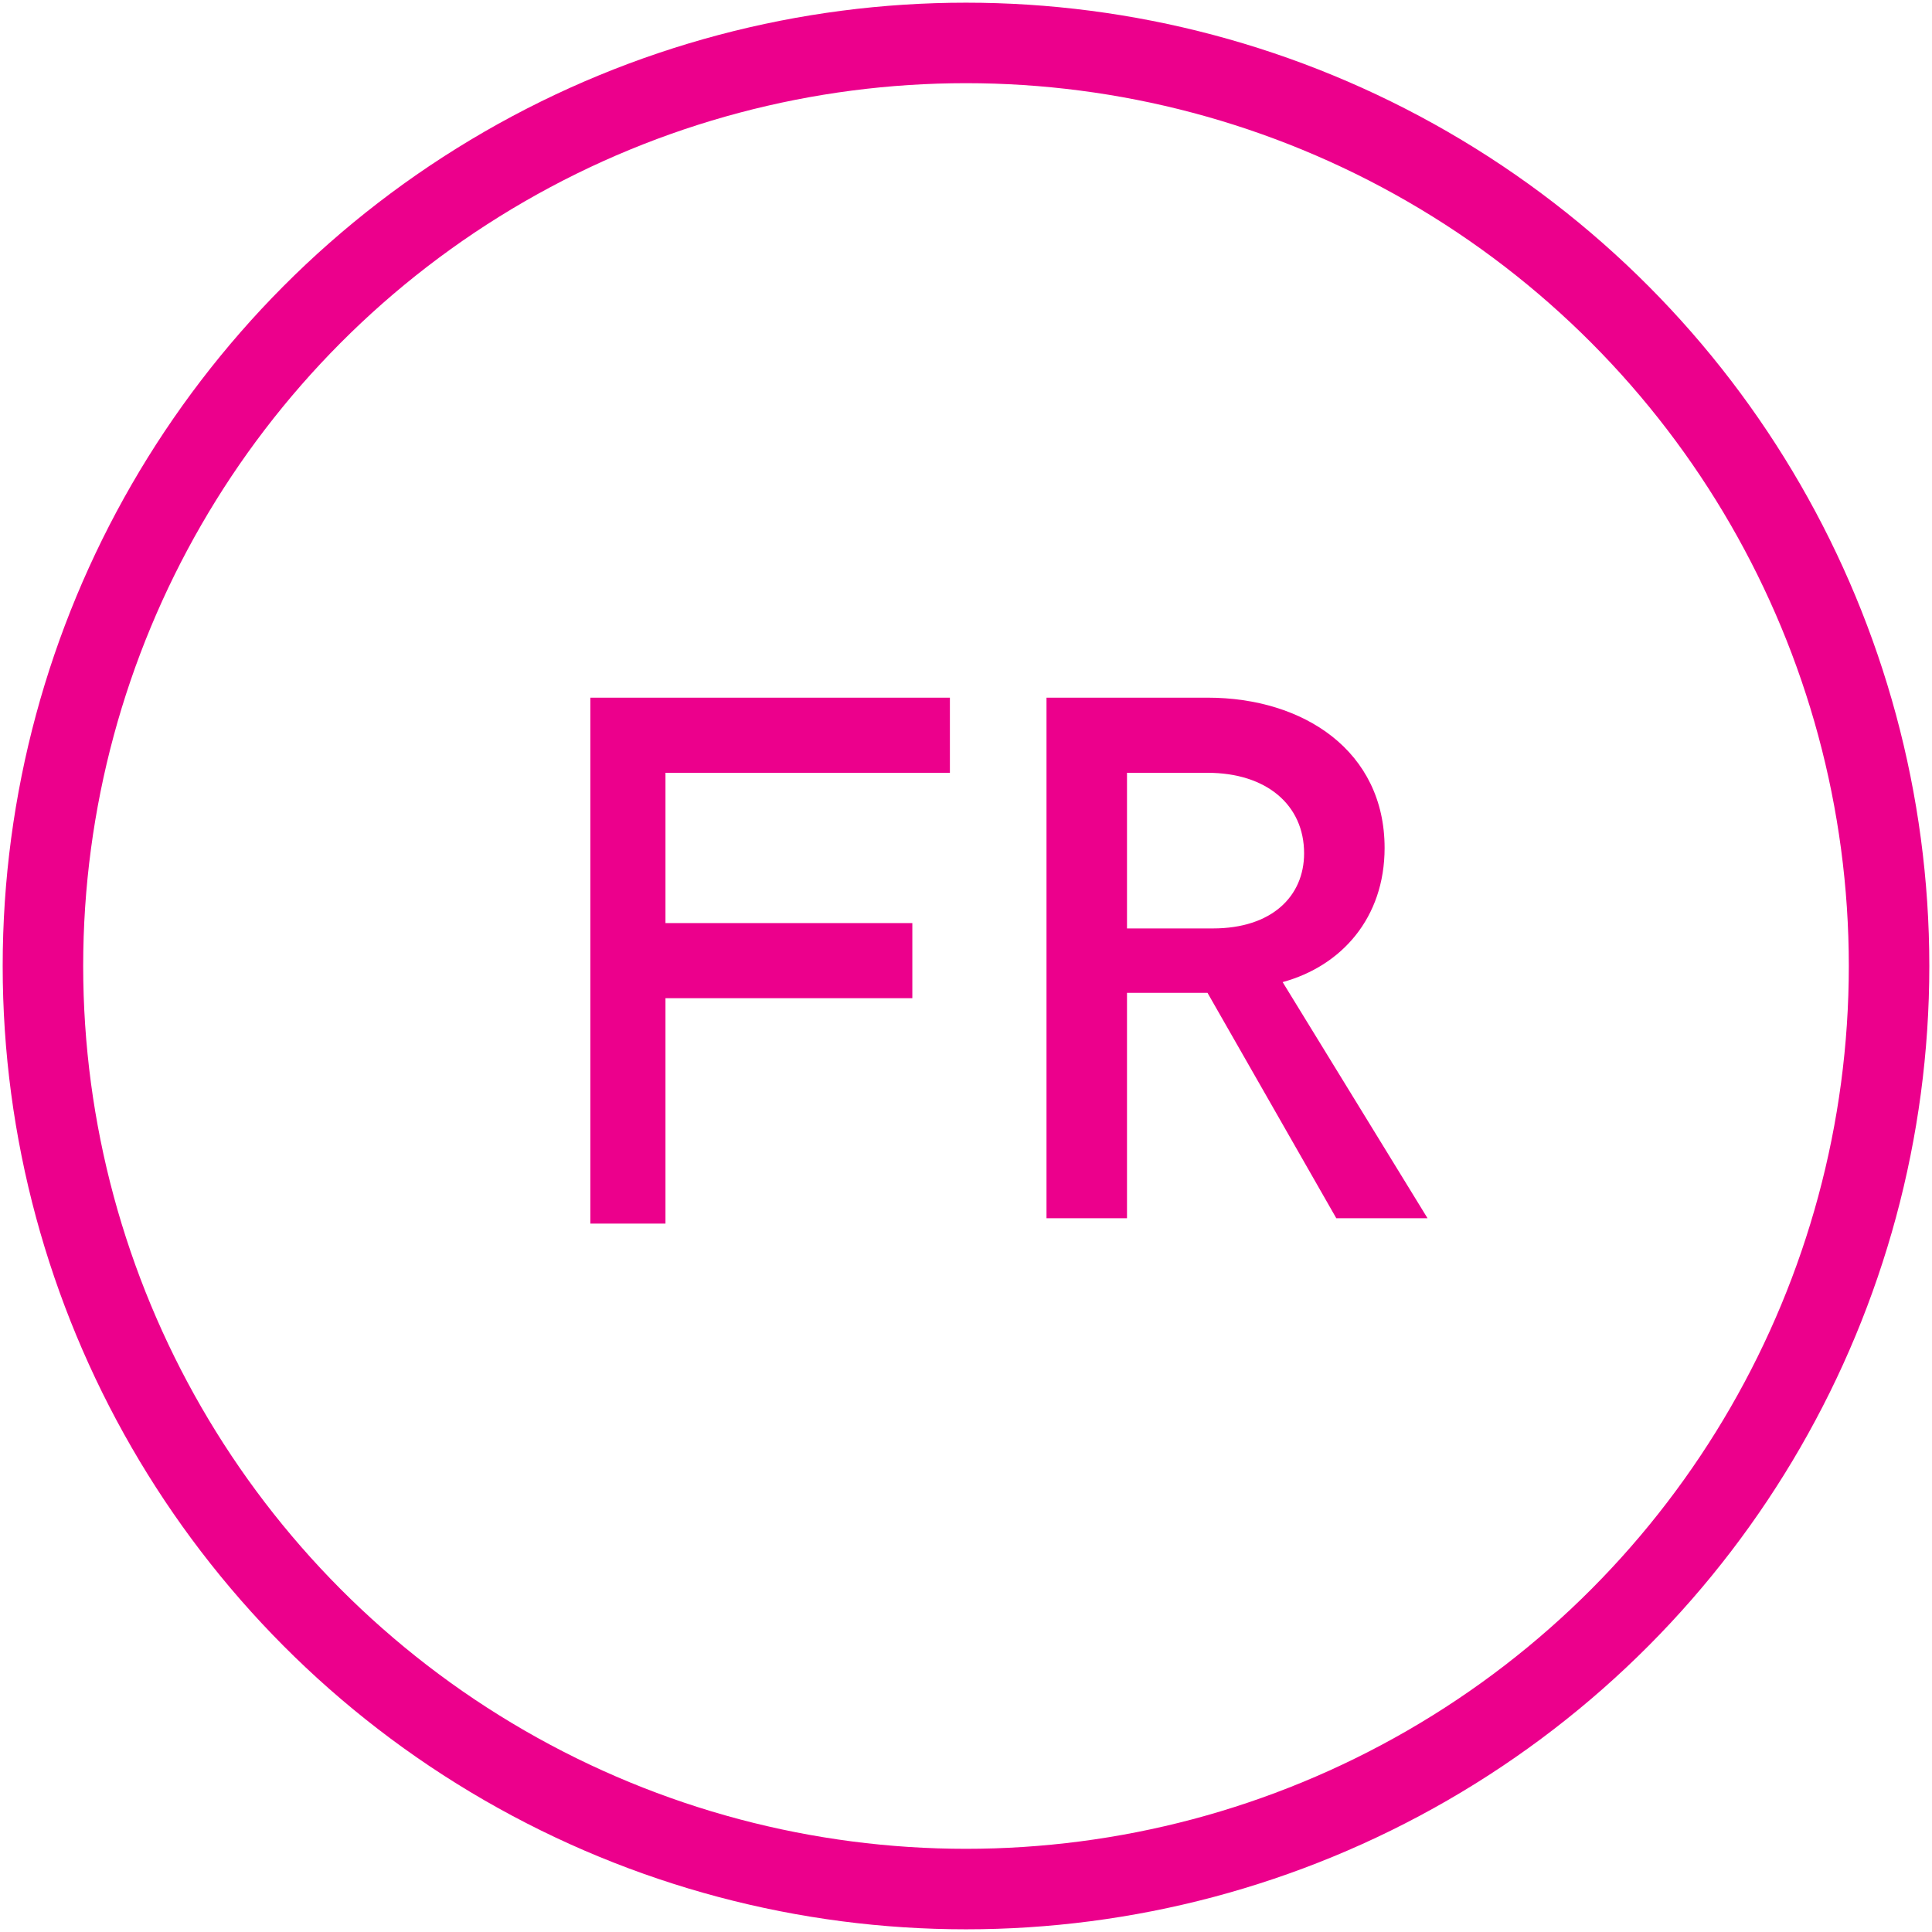 <?xml version="1.0" encoding="utf-8"?>
<!-- Generator: Adobe Illustrator 23.0.1, SVG Export Plug-In . SVG Version: 6.00 Build 0)  -->
<svg version="1.1" id="Layer_1" xmlns="http://www.w3.org/2000/svg" xmlns:xlink="http://www.w3.org/1999/xlink" x="0px" y="0px"
	 viewBox="0 0 36 36" style="enable-background:new 0 0 36 36;" xml:space="preserve">
<style type="text/css">
	.st0{fill:none;stroke:#EC008C;stroke-width:1.5;}
	.st1{fill-rule:evenodd;clip-rule:evenodd;fill:#EC008C;}
</style>
<title>French Icon</title>
<desc>Created with Sketch.</desc>
<g id="Home">
	<g id="tablet-landscape_nav-open" transform="translate(-494, -675)">
		<g id="French-Icon" transform="translate(494, 675)">
			<circle id="Oval" class="st0" cx="18" cy="18" r="17.2"/>
			<path id="FR" class="st1" d="M11,22.7V13h6.7v1.4h-5.3v2.8h4.6v1.4h-4.6v4.2H11z M19.5,22.7V13h3c1.8,0,3.3,1,3.3,2.8
				c0,1.3-0.8,2.2-1.9,2.5l2.7,4.4h-1.7l-2.4-4.2c-0.2,0-0.4,0-0.6,0H21v4.2H19.5z M21,17.3h1.6c1.1,0,1.7-0.6,1.7-1.4
				c0-0.9-0.7-1.5-1.8-1.5H21V17.3z"/>
		</g>
	</g>
</g>
</svg>
